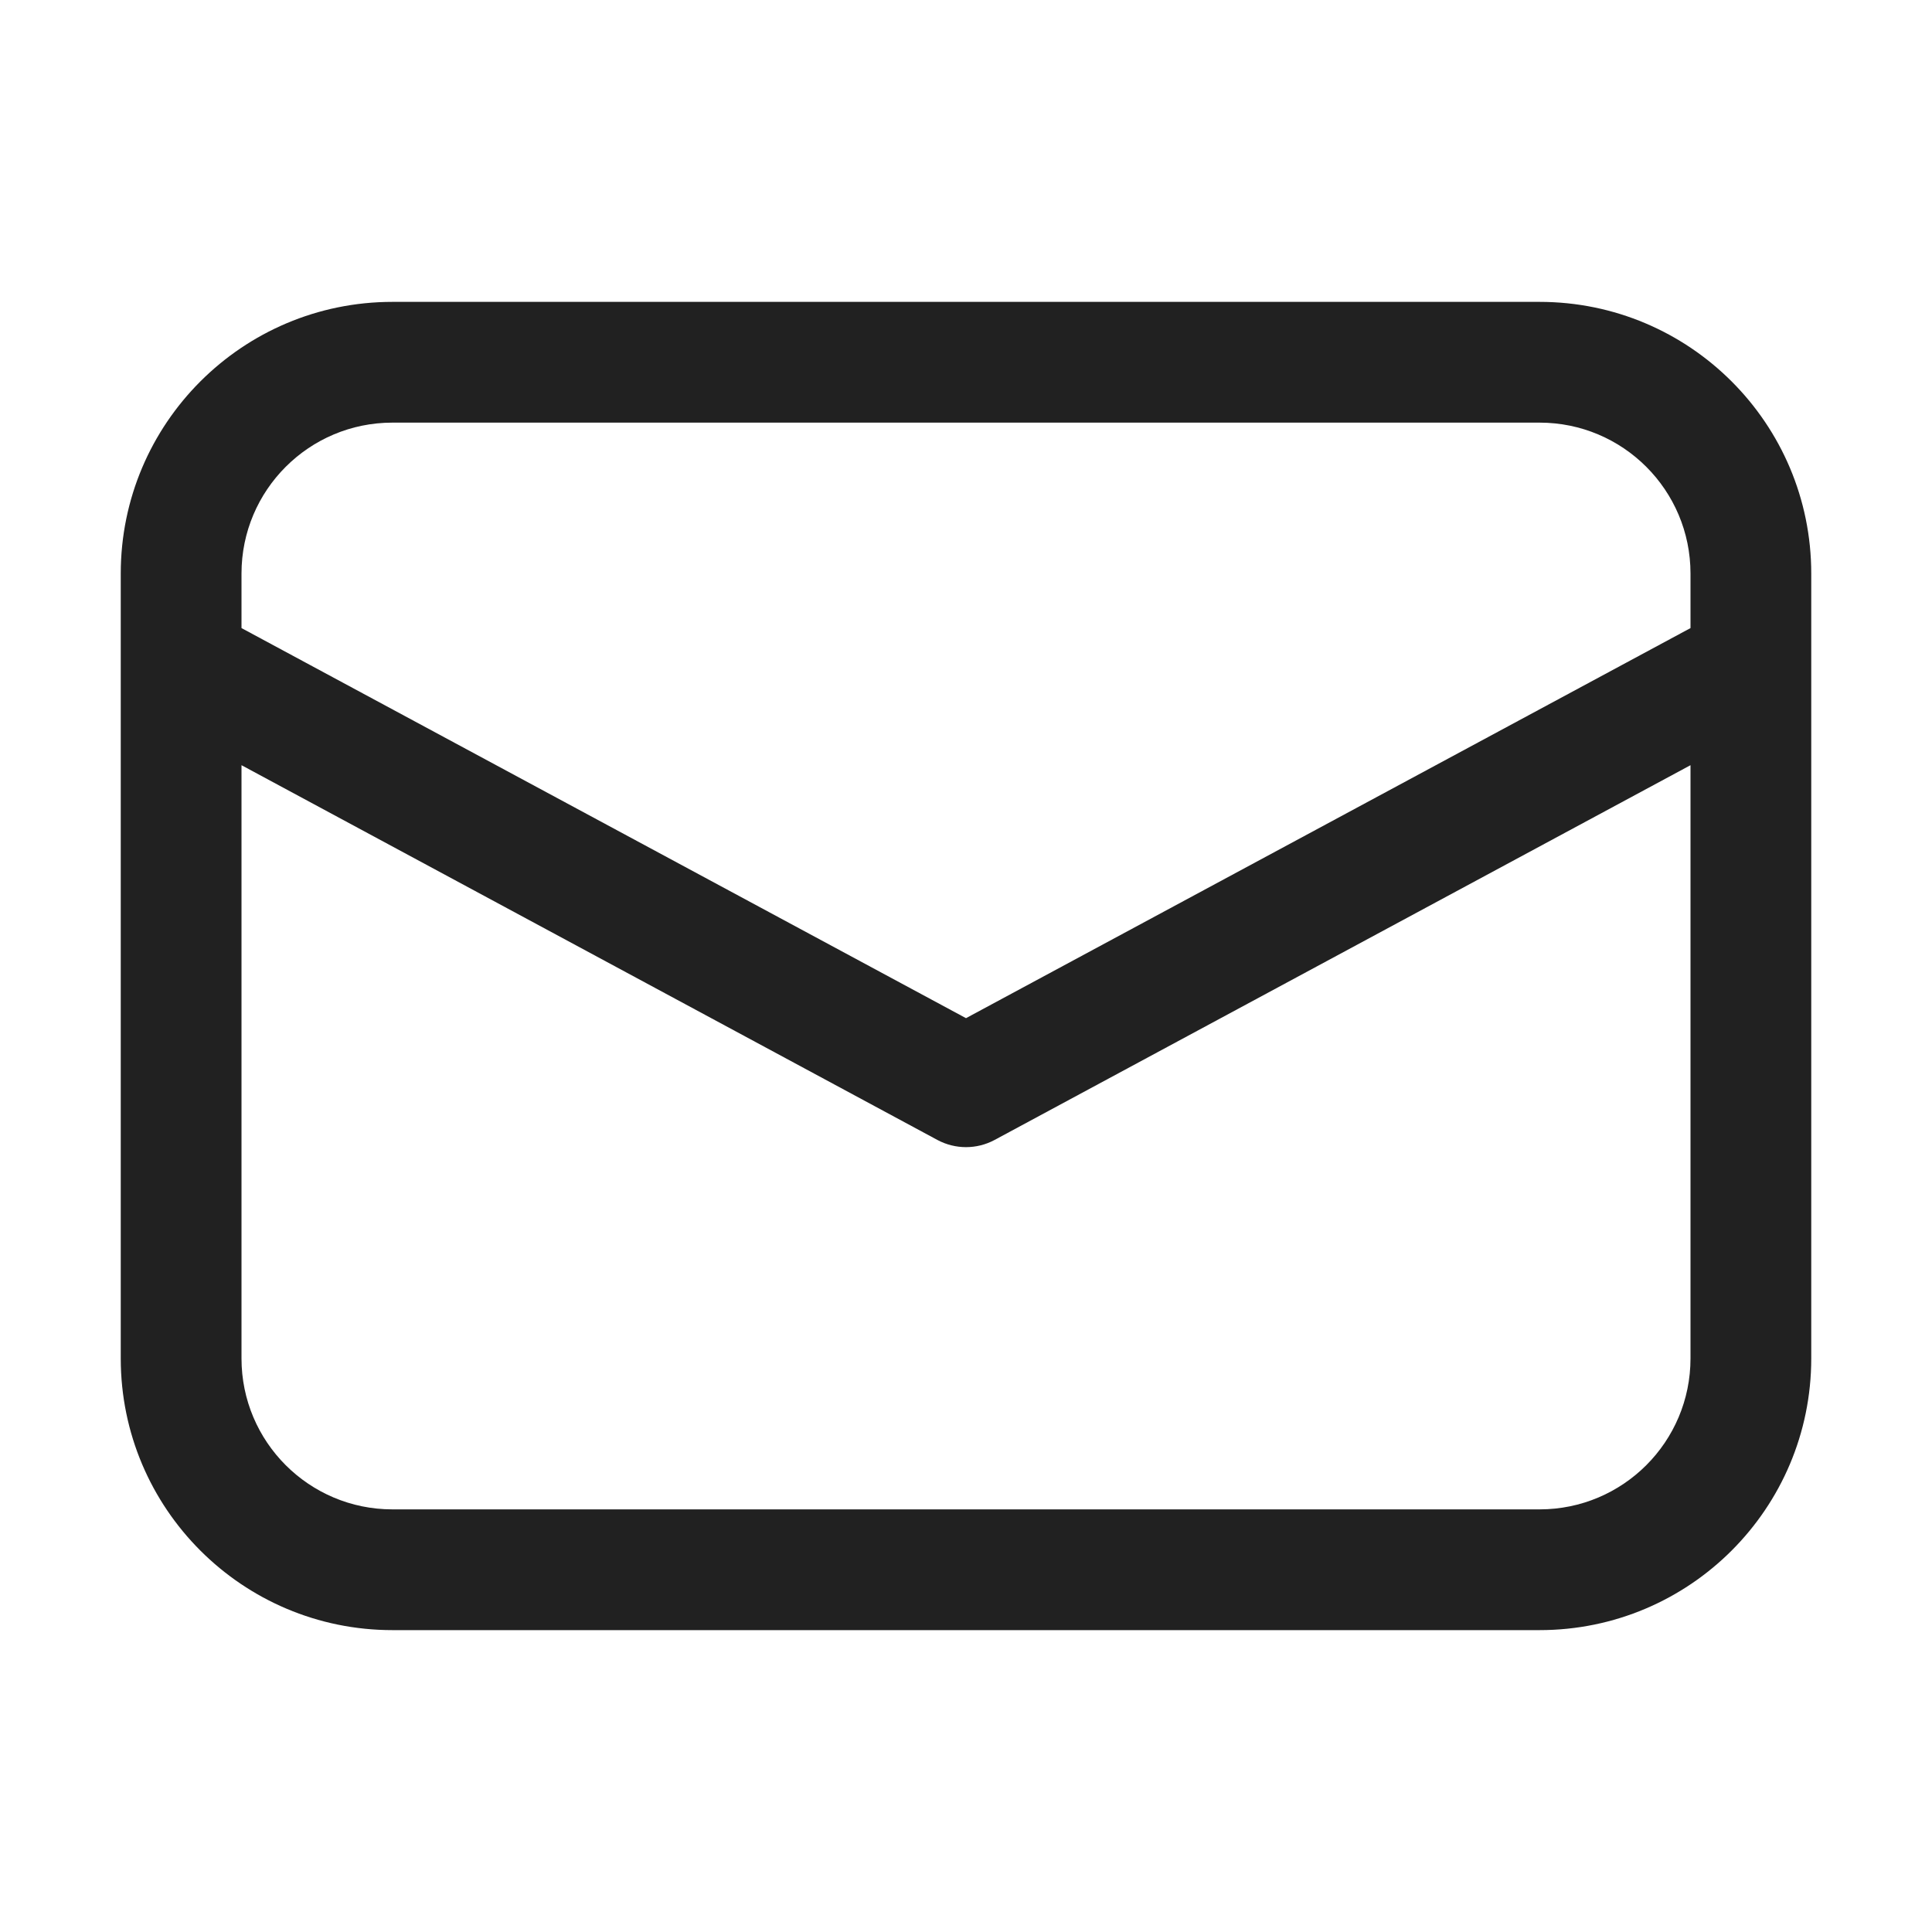 <svg width="32" height="32" viewBox="0 0 32 32" fill="none" xmlns="http://www.w3.org/2000/svg">
<path d="M6.5 5C4.015 5 2 7.015 2 9.5V10.979C2 10.993 2 11.006 2 11.019V22.5C2 24.985 4.015 27 6.5 27H25.5C27.985 27 30 24.985 30 22.5V11.019C30 11.006 30 10.993 30 10.979V9.5C30 7.015 27.985 5 25.5 5H6.5ZM28 10.403L16 16.864L4 10.403V9.5C4 8.119 5.119 7 6.5 7H25.5C26.881 7 28 8.119 28 9.5V10.403ZM4 12.674L15.526 18.881C15.822 19.04 16.178 19.04 16.474 18.881L28 12.674V22.5C28 23.881 26.881 25 25.5 25H6.5C5.119 25 4 23.881 4 22.5V12.674Z" fill="#212121"/>
</svg>
